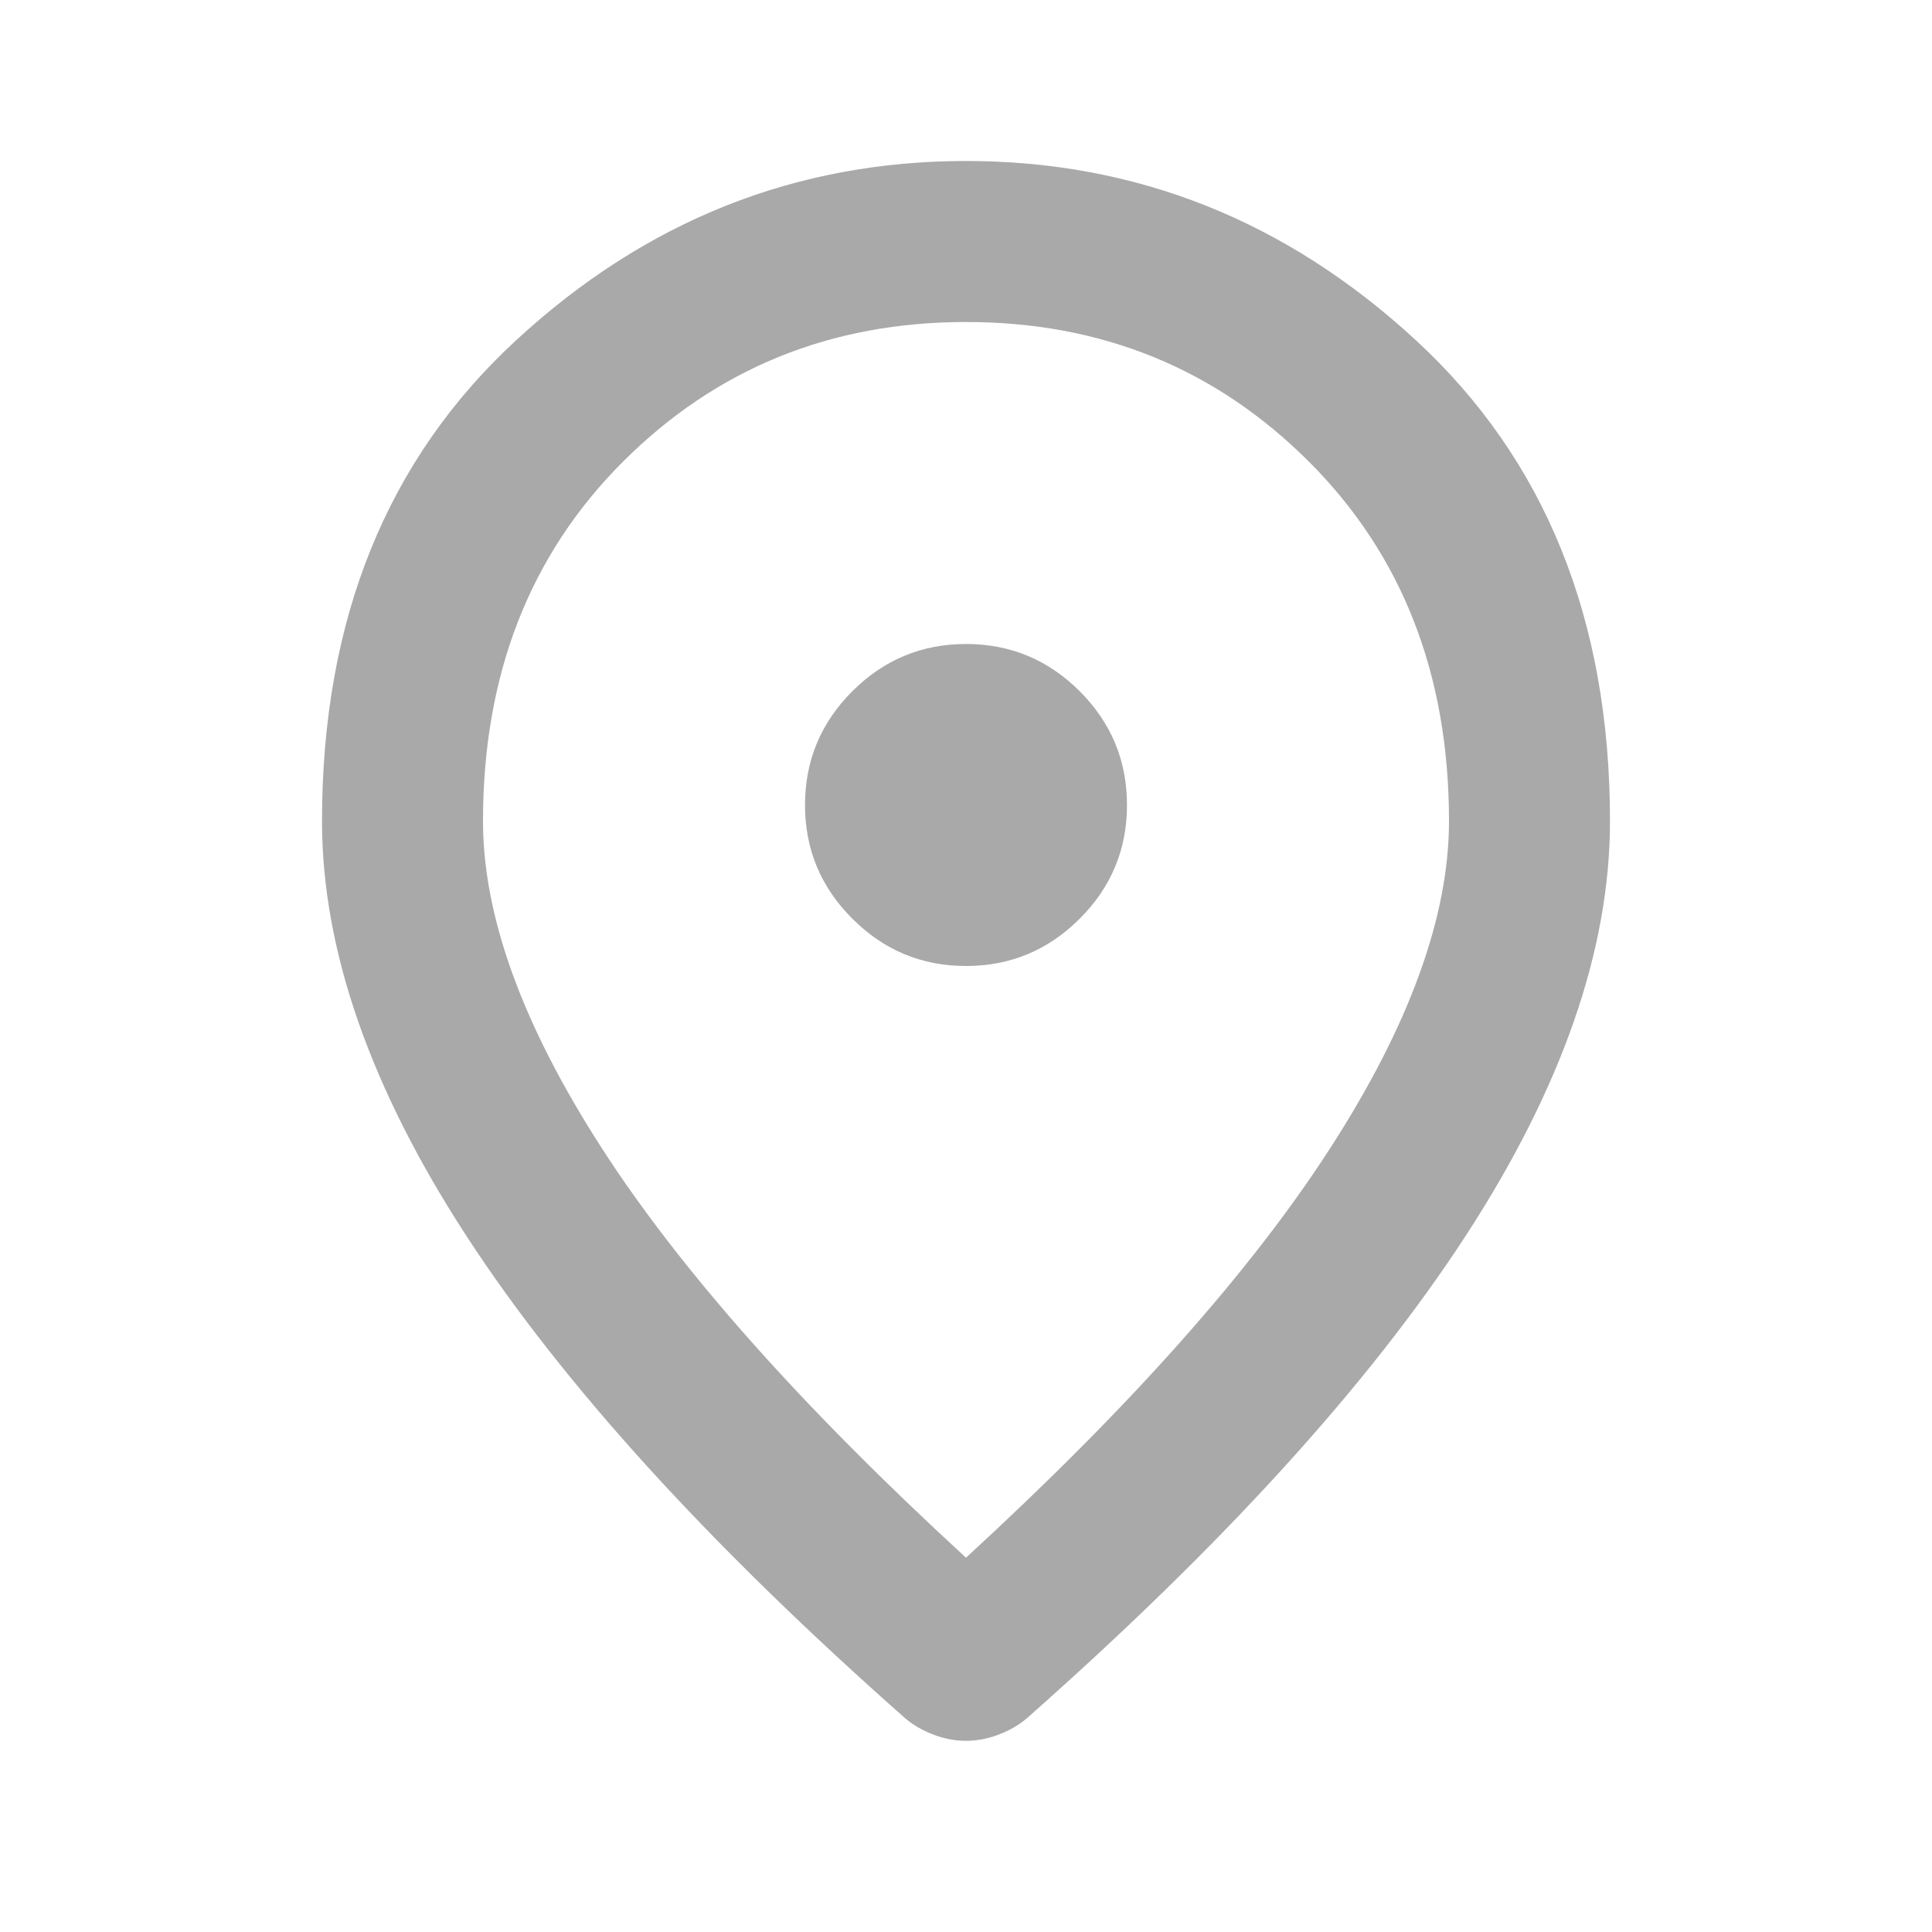 <svg width="70" height="70" viewBox="0 0 70 70" fill="none" xmlns="http://www.w3.org/2000/svg">
<path d="M35 35C36.604 35 37.978 34.428 39.121 33.285C40.263 32.144 40.833 30.771 40.833 29.167C40.833 27.562 40.263 26.189 39.121 25.045C37.978 23.904 36.604 23.333 35 23.333C33.396 23.333 32.023 23.904 30.882 25.045C29.738 26.189 29.167 27.562 29.167 29.167C29.167 30.771 29.738 32.144 30.882 33.285C32.023 34.428 33.396 35 35 35ZM35 56.438C40.931 50.993 45.33 46.046 48.198 41.597C51.066 37.151 52.5 33.201 52.5 29.75C52.5 24.451 50.81 20.112 47.431 16.733C44.053 13.355 39.91 11.667 35 11.667C30.09 11.667 25.946 13.355 22.566 16.733C19.189 20.112 17.5 24.451 17.5 29.75C17.5 33.201 18.934 37.151 21.802 41.597C24.67 46.046 29.07 50.993 35 56.438ZM35 63.073C34.611 63.073 34.222 63 33.833 62.854C33.444 62.708 33.104 62.514 32.813 62.271C25.715 56 20.417 50.179 16.917 44.809C13.417 39.436 11.667 34.417 11.667 29.75C11.667 22.458 14.013 16.649 18.705 12.323C23.395 7.997 28.826 5.833 35 5.833C41.174 5.833 46.605 7.997 51.295 12.323C55.987 16.649 58.333 22.458 58.333 29.75C58.333 34.417 56.583 39.436 53.083 44.809C49.583 50.179 44.285 56 37.188 62.271C36.896 62.514 36.556 62.708 36.167 62.854C35.778 63 35.389 63.073 35 63.073Z" fill="#A9A9A9"/>
</svg>
